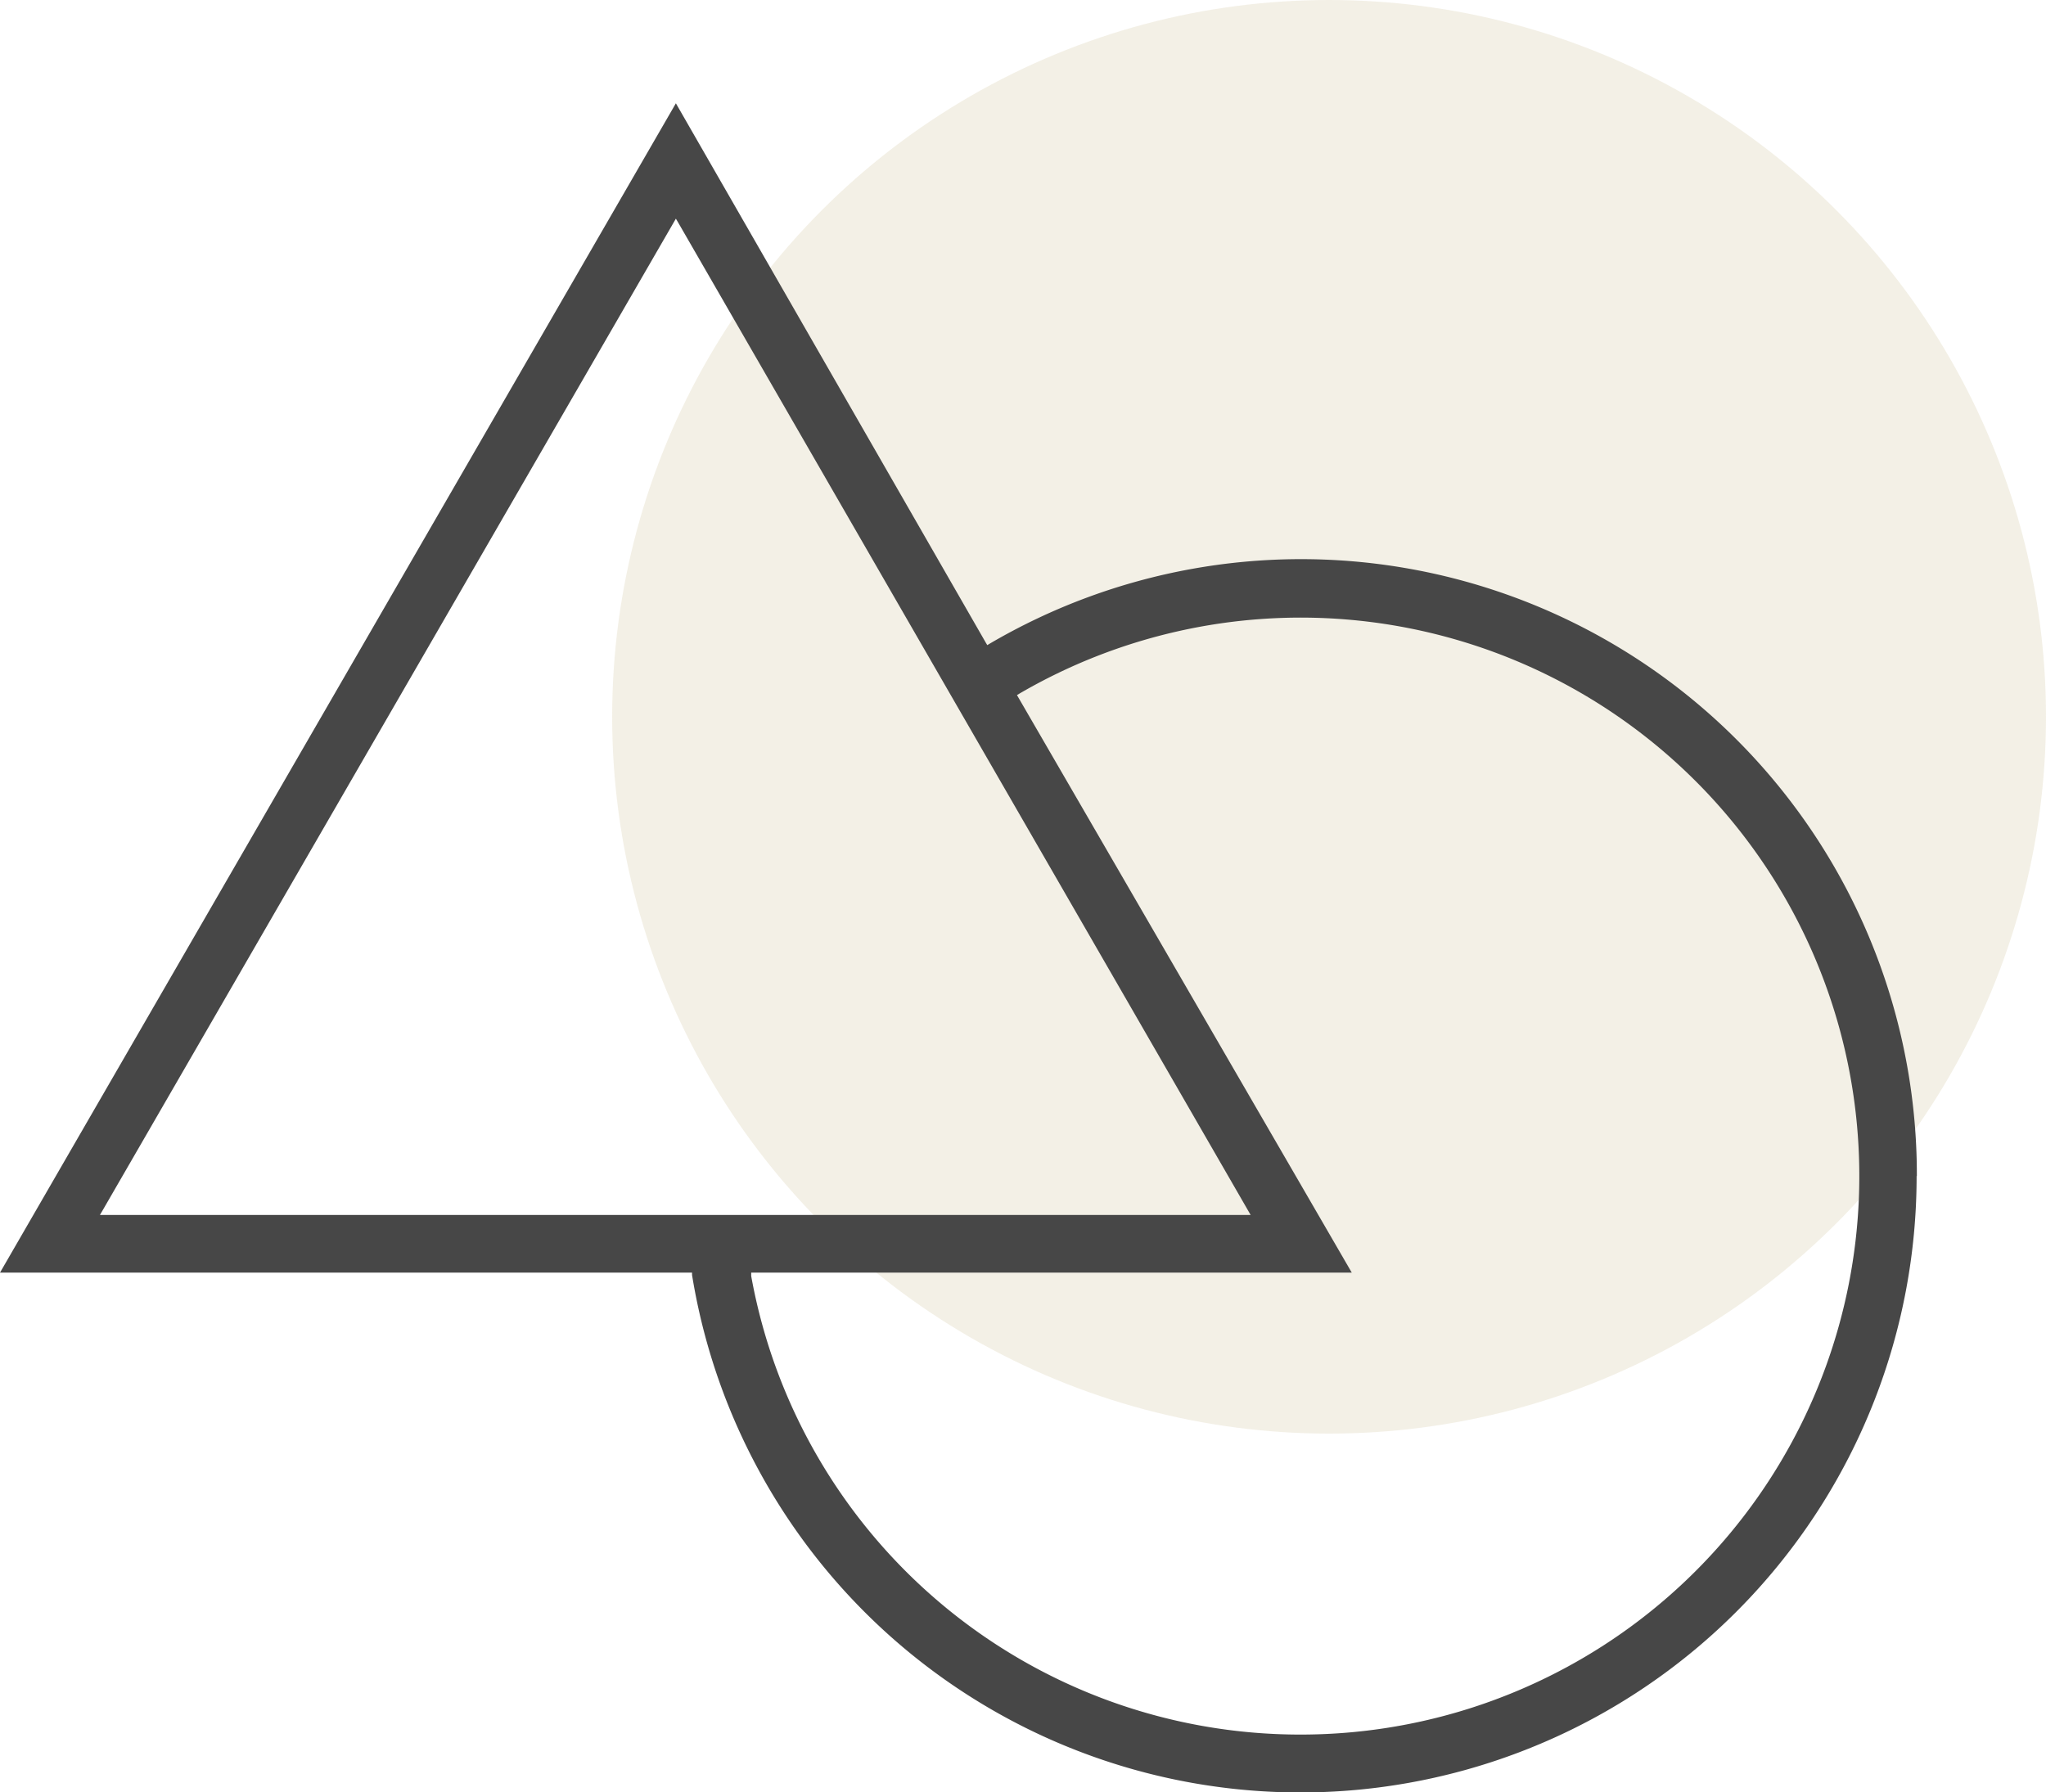 <svg xmlns="http://www.w3.org/2000/svg" viewBox="0 0 84.76 74.26"><title>visual-design_2x</title><g id="Layer_2" data-name="Layer 2"><g id="Layer_1-2" data-name="Layer 1"><circle cx="55.06" cy="29.7" r="29.7" style="fill:#b29d5b;opacity:0.15"/><path d="M79.41,48.73A25.51,25.51,0,0,0,41,26.67l-.1.06-.06-.1L28,4.28,0,52.73H28.67v.1a25.53,25.53,0,0,0,50.73-4.1ZM4.14,50.34l.1-.17L28,9.06l.1.17L51.81,50.34ZM53.88,71.87a23.11,23.11,0,0,1-22.76-19l0-.14H56L42.13,28.8l.1-.06A23.14,23.14,0,1,1,53.88,71.87Z" style="fill:#474747"/></g></g></svg>